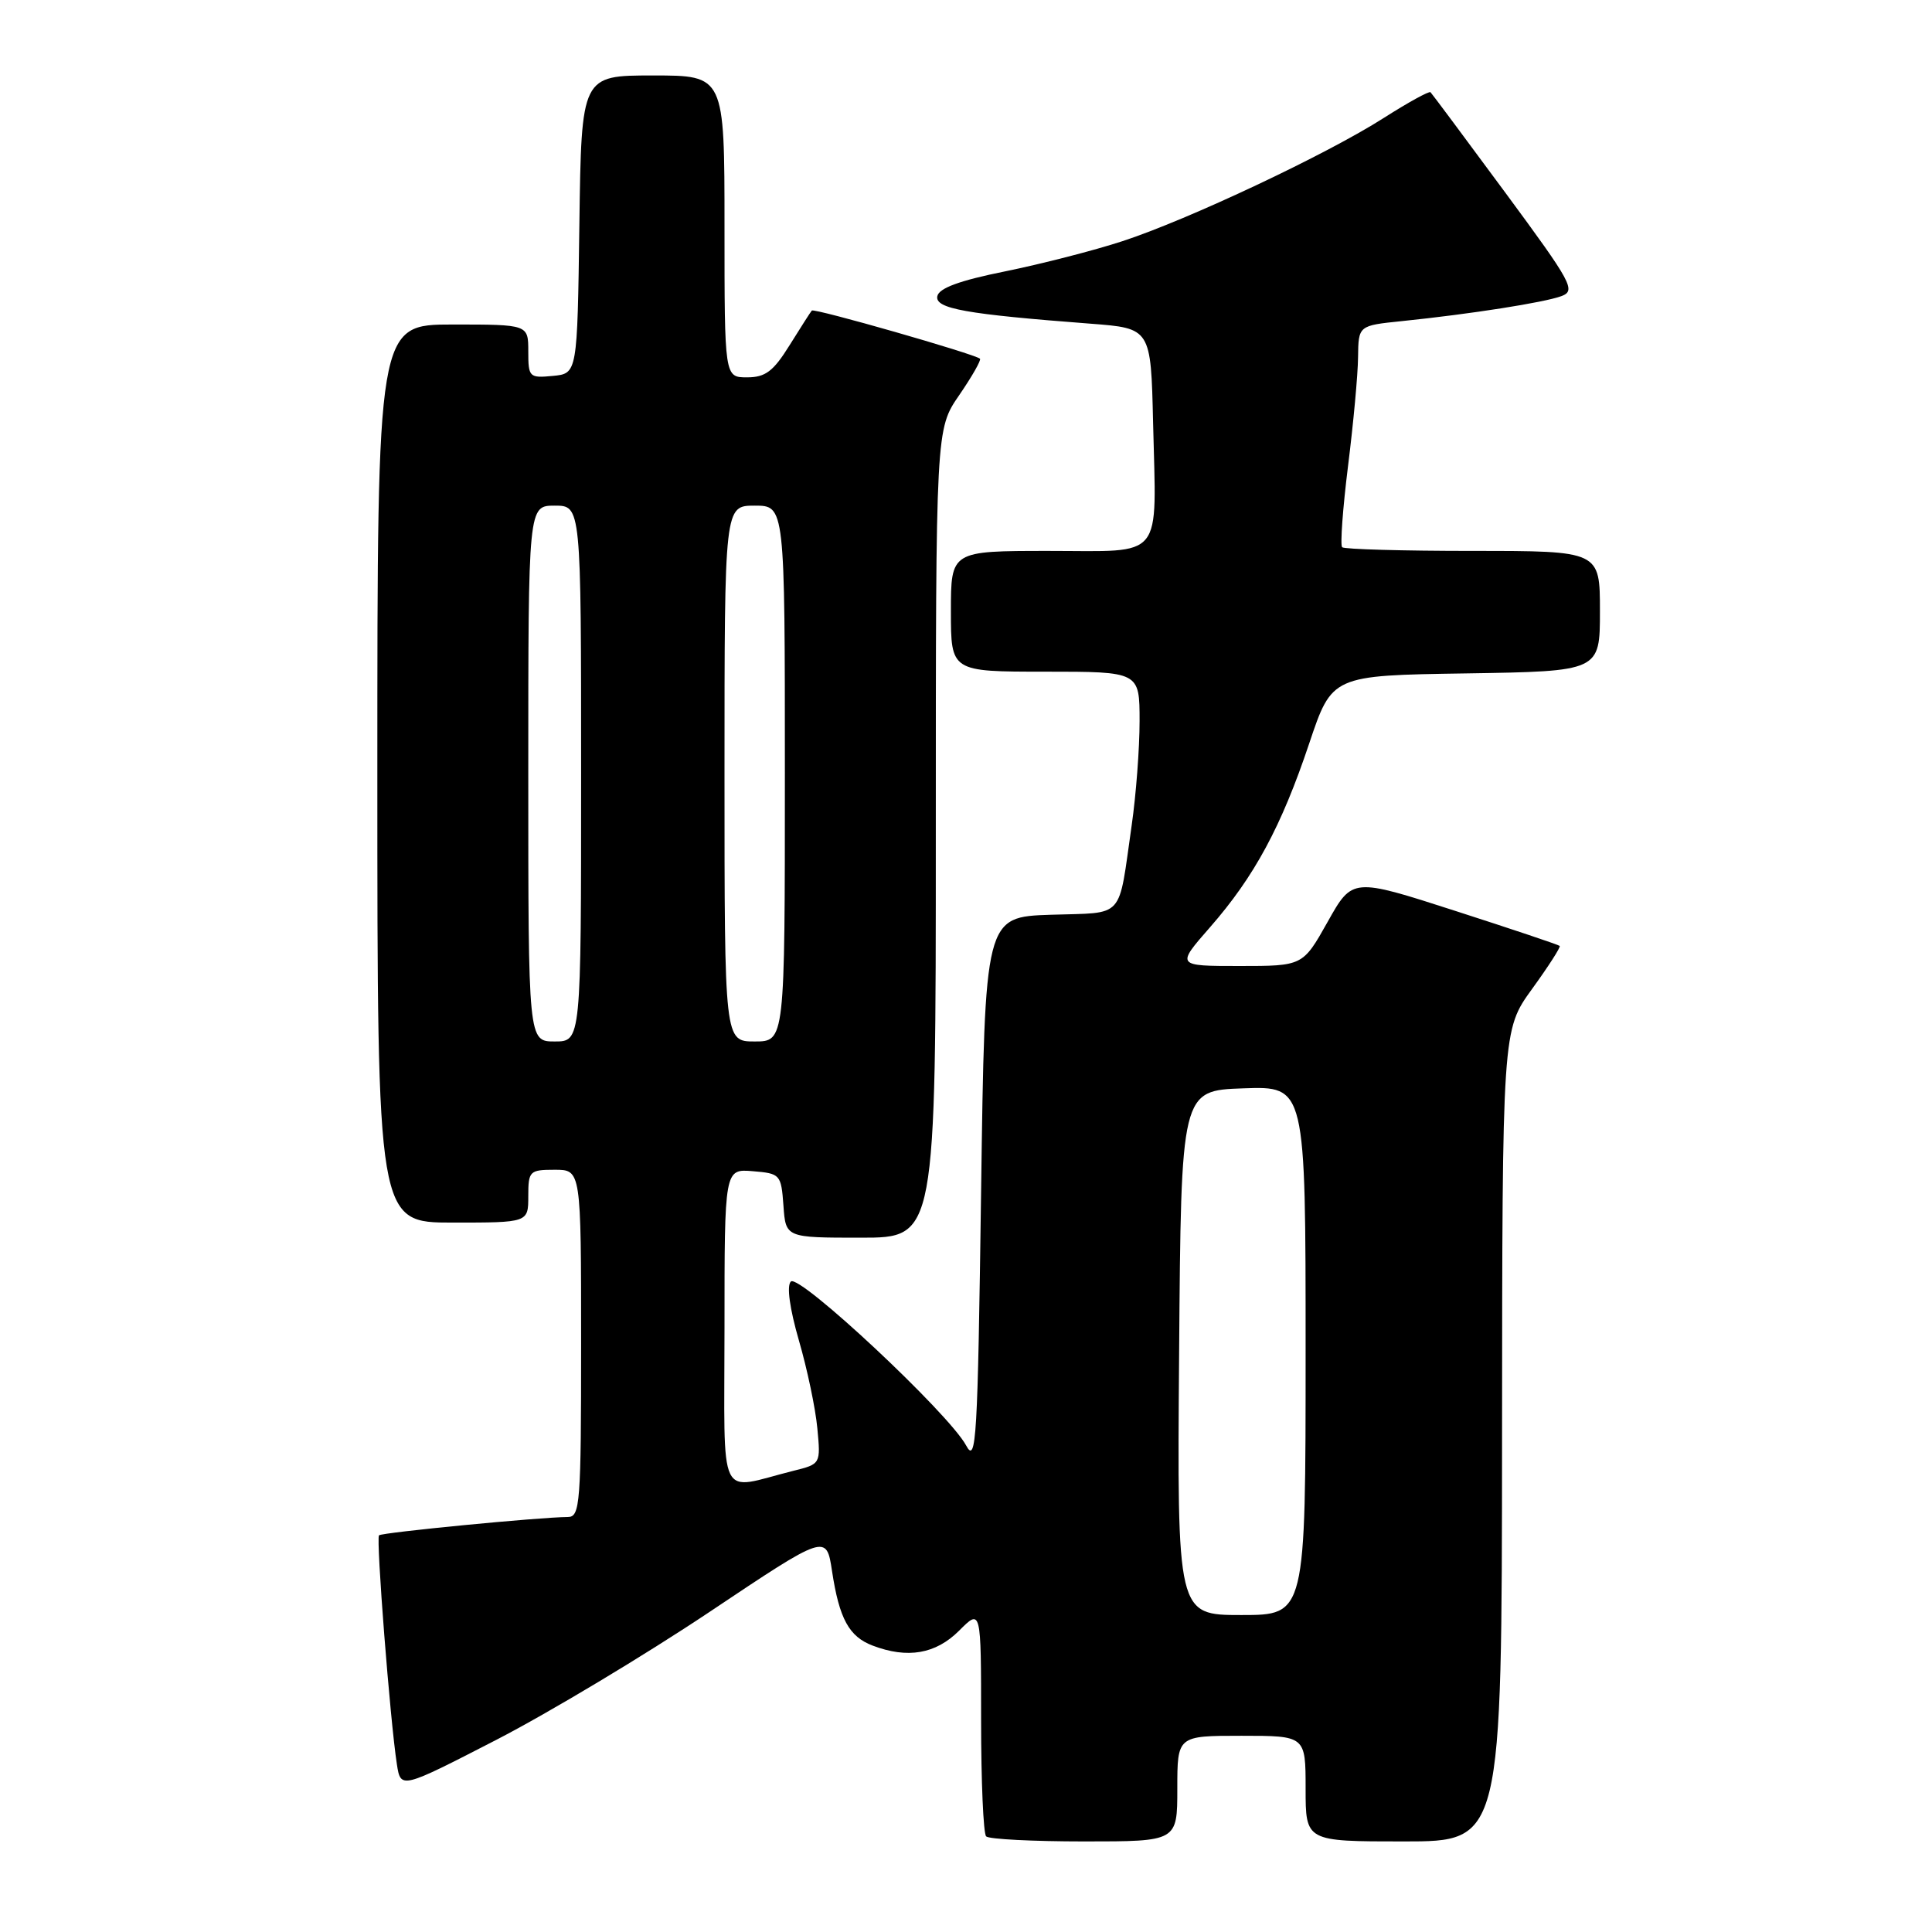 <?xml version="1.0" encoding="UTF-8" standalone="no"?>
<!DOCTYPE svg PUBLIC "-//W3C//DTD SVG 1.1//EN" "http://www.w3.org/Graphics/SVG/1.1/DTD/svg11.dtd" >
<svg xmlns="http://www.w3.org/2000/svg" xmlns:xlink="http://www.w3.org/1999/xlink" version="1.1" viewBox="0 0 256 256">
 <g >
 <path fill="currentColor"
d=" M 156.00 237.00 C 156.00 230.00 156.00 230.00 164.50 230.00 C 173.00 230.00 173.00 230.00 173.00 237.00 C 173.00 244.00 173.00 244.00 186.00 244.00 C 199.00 244.00 199.00 244.00 199.03 190.25 C 199.06 136.50 199.06 136.50 203.00 131.05 C 205.17 128.06 206.82 125.49 206.67 125.34 C 206.53 125.19 200.29 123.10 192.81 120.69 C 179.20 116.30 179.20 116.30 175.92 122.15 C 172.63 128.00 172.63 128.00 164.24 128.00 C 155.84 128.00 155.84 128.00 160.34 122.86 C 166.22 116.14 169.79 109.52 173.48 98.50 C 176.50 89.50 176.50 89.50 194.25 89.23 C 212.00 88.95 212.00 88.95 212.00 80.98 C 212.00 73.00 212.00 73.00 195.17 73.00 C 185.91 73.00 178.11 72.78 177.84 72.51 C 177.57 72.23 177.92 67.40 178.62 61.76 C 179.33 56.11 179.93 49.62 179.95 47.32 C 180.00 43.14 180.00 43.14 185.75 42.55 C 194.88 41.61 204.59 40.09 206.89 39.24 C 208.85 38.51 208.31 37.52 199.45 25.51 C 194.19 18.38 189.74 12.41 189.55 12.22 C 189.37 12.04 186.59 13.57 183.37 15.62 C 175.87 20.42 157.45 29.11 148.72 31.96 C 145.00 33.18 138.02 34.97 133.22 35.95 C 127.15 37.17 124.41 38.18 124.20 39.25 C 123.87 40.90 127.97 41.63 144.50 42.89 C 152.50 43.50 152.50 43.50 152.79 56.00 C 153.22 74.47 154.41 73.00 138.98 73.00 C 126.00 73.00 126.00 73.00 126.00 81.00 C 126.00 89.00 126.00 89.00 138.50 89.00 C 151.00 89.00 151.00 89.00 151.00 95.56 C 151.00 99.17 150.53 105.35 149.96 109.31 C 148.13 122.04 149.17 120.88 139.24 121.21 C 130.50 121.50 130.50 121.50 130.00 157.90 C 129.55 190.80 129.36 194.04 128.02 191.54 C 125.77 187.32 105.88 168.72 104.79 169.81 C 104.22 170.38 104.64 173.40 105.86 177.62 C 106.96 181.40 108.06 186.64 108.30 189.24 C 108.75 193.99 108.75 193.99 105.13 194.89 C 94.94 197.44 96.00 199.64 96.00 175.96 C 96.00 154.88 96.00 154.88 99.75 155.19 C 103.39 155.49 103.51 155.62 103.81 159.75 C 104.11 164.00 104.11 164.00 114.06 164.00 C 124.00 164.00 124.00 164.00 124.00 110.43 C 124.00 56.86 124.00 56.86 127.10 52.36 C 128.80 49.88 130.04 47.71 129.85 47.53 C 129.18 46.91 107.87 40.80 107.57 41.15 C 107.40 41.34 106.08 43.41 104.62 45.75 C 102.47 49.21 101.42 50.00 98.99 50.00 C 96.00 50.00 96.00 50.00 96.00 30.00 C 96.00 10.00 96.00 10.00 86.52 10.00 C 77.04 10.00 77.04 10.00 76.77 29.75 C 76.50 49.50 76.50 49.50 73.25 49.81 C 70.13 50.11 70.00 49.98 70.00 46.56 C 70.00 43.00 70.00 43.00 60.00 43.00 C 50.00 43.00 50.00 43.00 50.00 102.50 C 50.00 162.00 50.00 162.00 60.00 162.00 C 70.00 162.00 70.00 162.00 70.00 158.50 C 70.00 155.17 70.17 155.00 73.50 155.00 C 77.00 155.00 77.00 155.00 77.00 178.00 C 77.00 199.23 76.87 201.00 75.25 201.01 C 71.53 201.03 50.60 203.06 50.22 203.44 C 49.81 203.86 51.69 227.98 52.59 233.78 C 53.10 237.06 53.10 237.06 65.80 230.52 C 72.79 226.91 85.47 219.30 94.00 213.60 C 109.50 203.23 109.50 203.23 110.25 208.19 C 111.21 214.50 112.50 216.86 115.63 218.05 C 120.26 219.81 123.98 219.17 127.08 216.08 C 130.00 213.15 130.00 213.15 130.00 227.91 C 130.00 236.03 130.30 242.97 130.67 243.33 C 131.03 243.70 136.88 244.00 143.67 244.00 C 156.00 244.00 156.00 244.00 156.00 237.00 Z  M 156.24 179.25 C 156.50 144.50 156.50 144.50 164.75 144.21 C 173.00 143.92 173.00 143.92 173.00 178.96 C 173.00 214.00 173.00 214.00 164.49 214.00 C 155.97 214.00 155.97 214.00 156.24 179.25 Z  M 70.00 102.50 C 70.00 67.00 70.00 67.00 73.50 67.00 C 77.00 67.00 77.00 67.00 77.00 102.50 C 77.00 138.00 77.00 138.00 73.50 138.00 C 70.00 138.00 70.00 138.00 70.00 102.50 Z  M 96.00 102.50 C 96.00 67.00 96.00 67.00 100.00 67.00 C 104.00 67.00 104.00 67.00 104.00 102.50 C 104.00 138.00 104.00 138.00 100.00 138.00 C 96.00 138.00 96.00 138.00 96.00 102.50 Z "/>
</g>
</svg>